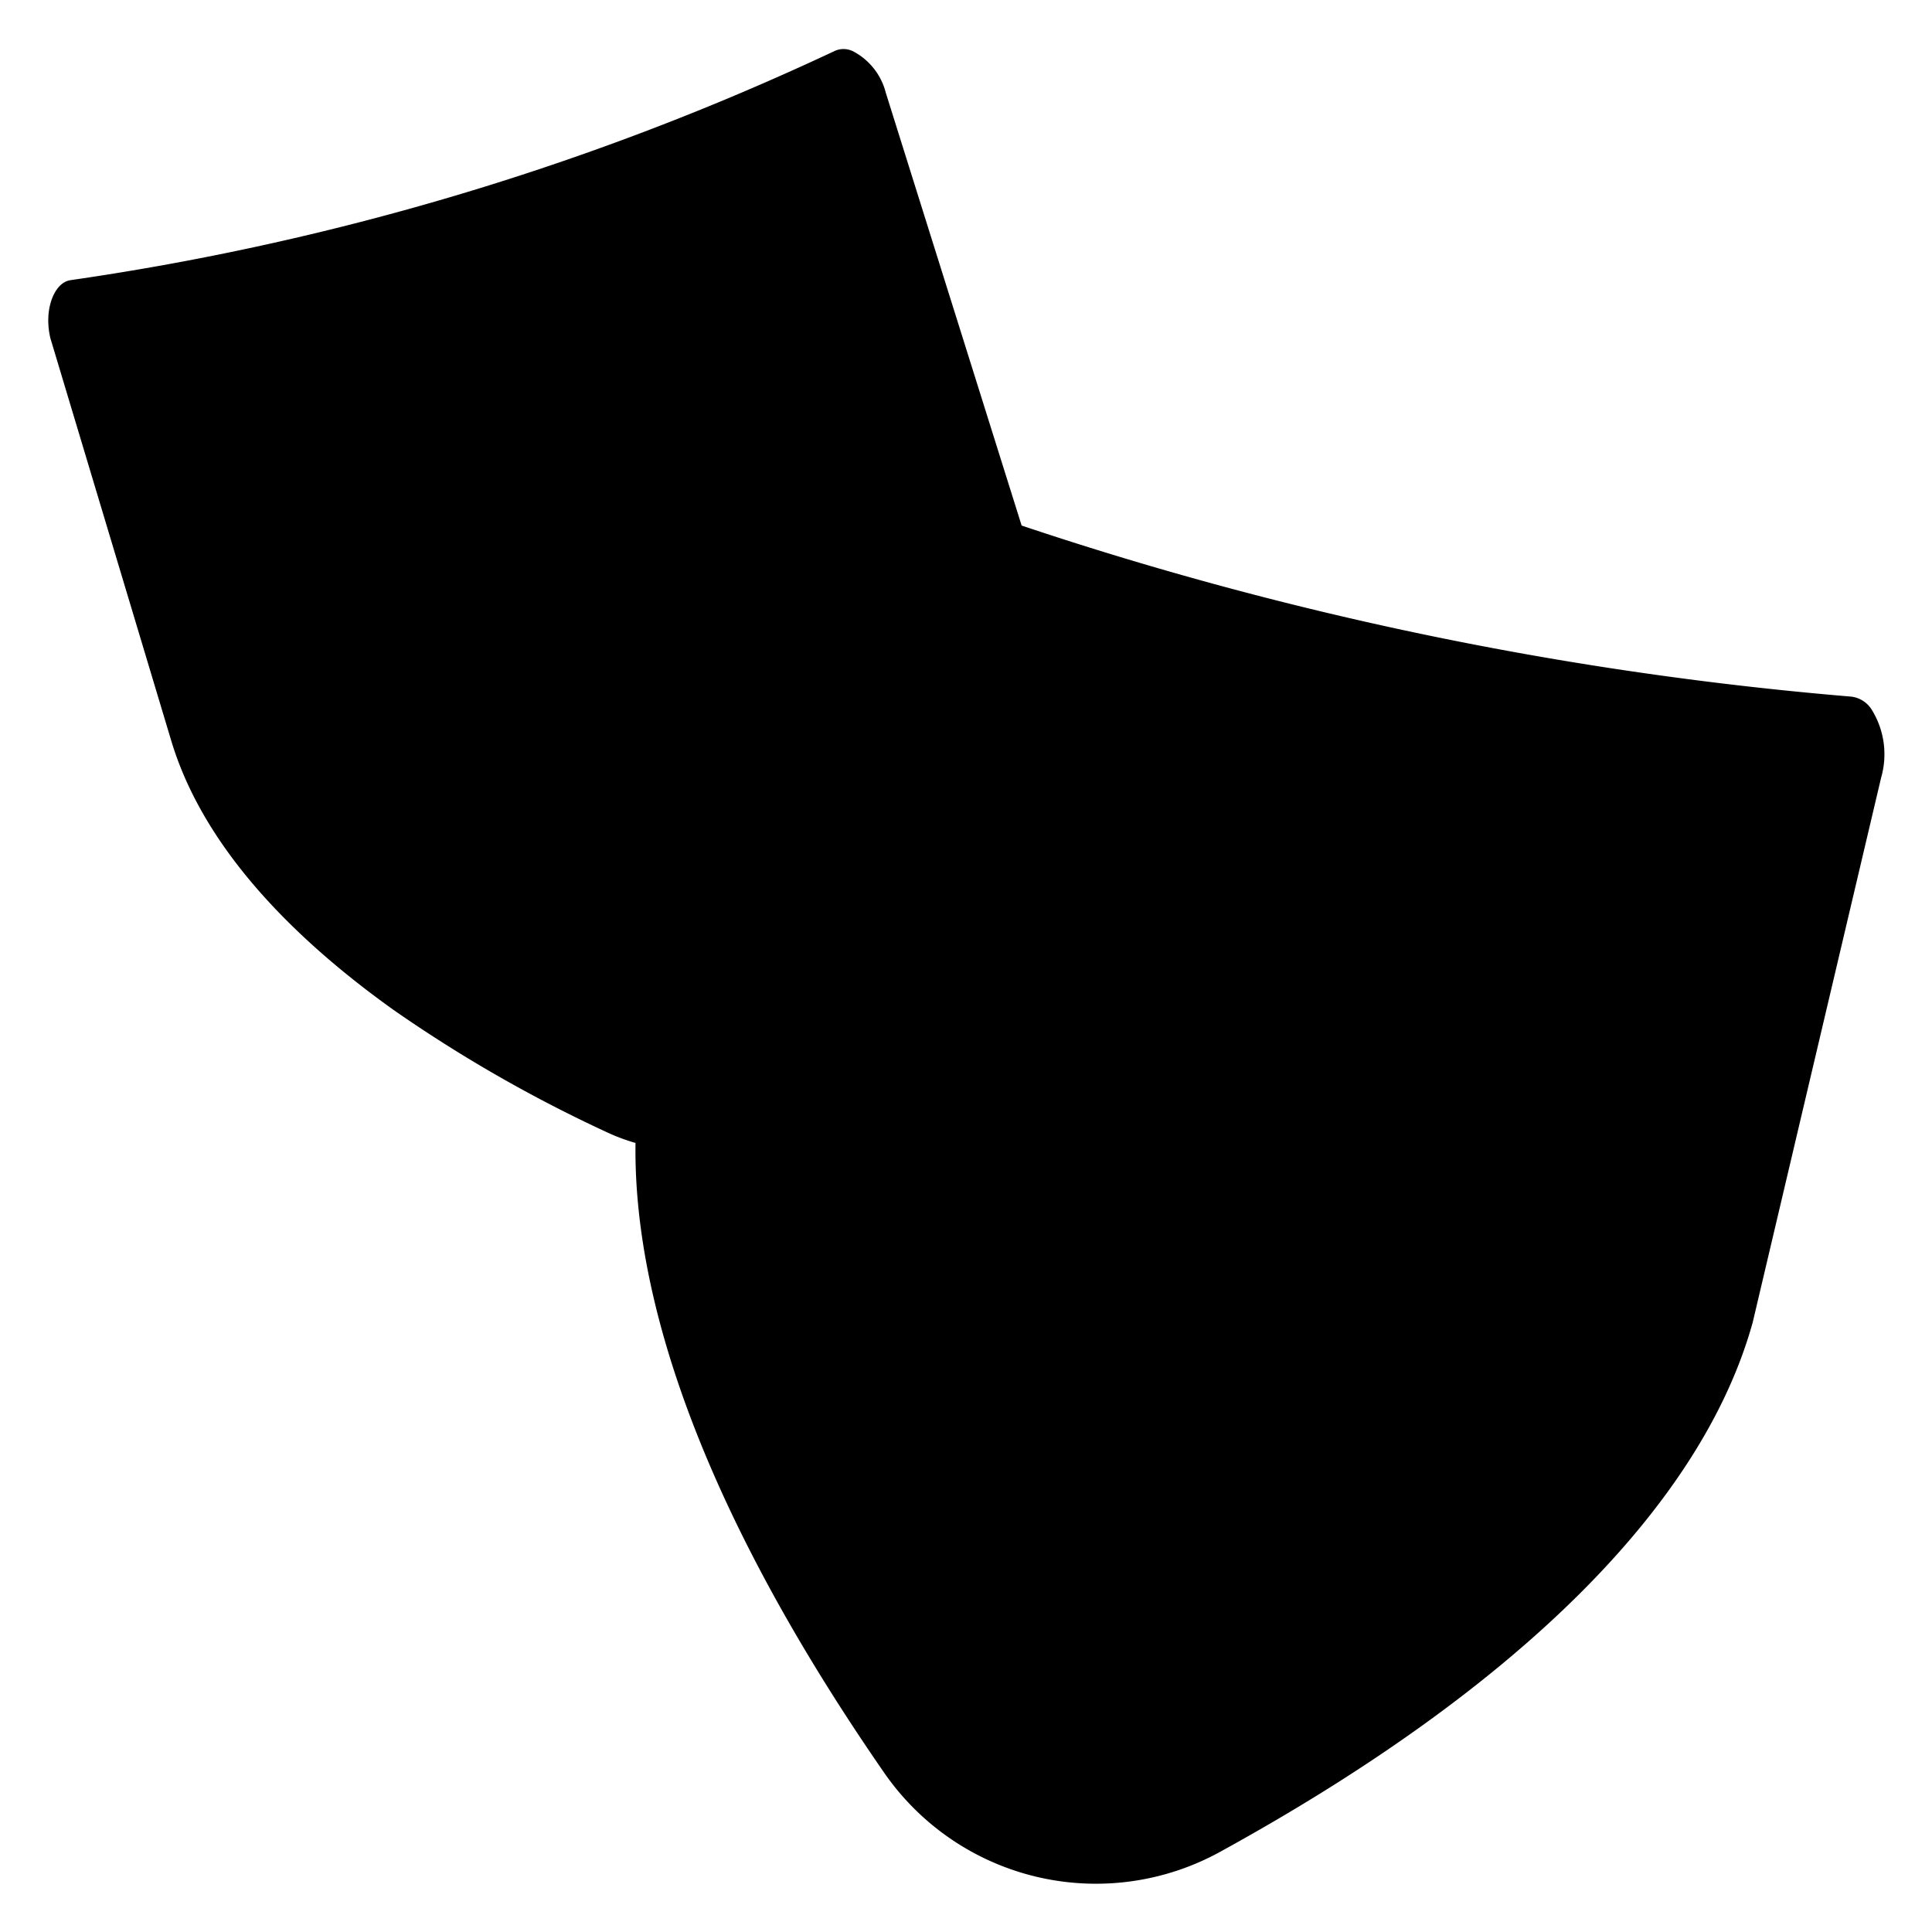 <svg id="4ae9fcdb-f387-4a73-a4d7-c06d15f24fe8" data-name="ICON" xmlns="http://www.w3.org/2000/svg" width="160" height="160" viewBox="0 0 160 160"><title>entertainment</title><g id="489f0a42-f203-4856-8ae0-4ce42418d099" data-name="Entertainment_ic"><path d="M68.61,109.67,80,57.15c.85-2.81,2.86-4.48,4.33-4.48a1.87,1.87,0,0,1,.7.14A293.06,293.06,0,0,0,169.3,72.69,2.32,2.32,0,0,1,171,73.76a7,7,0,0,1,.79,5.63l-10.64,45.13c-4.21,15.15-19.47,30.32-44.14,43.86a21.33,21.33,0,0,1-27.78-6.56c-13.79-19.92-20.8-37.74-20.6-52.15" transform="translate(-16 -15)" stroke-linecap="round" stroke-linejoin="round"/><path d="M68.61,109.65a16.22,16.22,0,0,1-2.41-.91A116.2,116.2,0,0,1,48.58,98.63c-9.79-7-16.05-14.5-18.39-22.26L20.17,43c-.51-2.18.18-4.06,1.16-4.62a1.43,1.43,0,0,1,.52-.18,223.93,223.93,0,0,0,63.32-19,1.77,1.77,0,0,1,1.52.07,5.37,5.37,0,0,1,2.67,3.42L100.6,58.5" transform="translate(-16 -15)" stroke-linecap="round" stroke-linejoin="round"/><path d="M93.53,130.58s2.92,7.95,15.92,11.22,18.77-2.49,18.77-2.49" transform="translate(-16 -15)" stroke-linecap="round" stroke-linejoin="round"/><line id="1c83e097-1bc2-42a1-bf16-bb0daaefbfa4" data-name="&lt;Pfad&gt;" x1="88.41" y1="78.85" x2="79.47" y2="78.85" stroke-linecap="round" stroke-miterlimit="10"/><line id="d1d3afc5-fdaa-476f-968d-acc948696680" data-name="&lt;Pfad&gt;" x1="124.34" y1="92.58" x2="118.02" y2="86.25" stroke-linecap="round" stroke-miterlimit="10"/></g></svg>